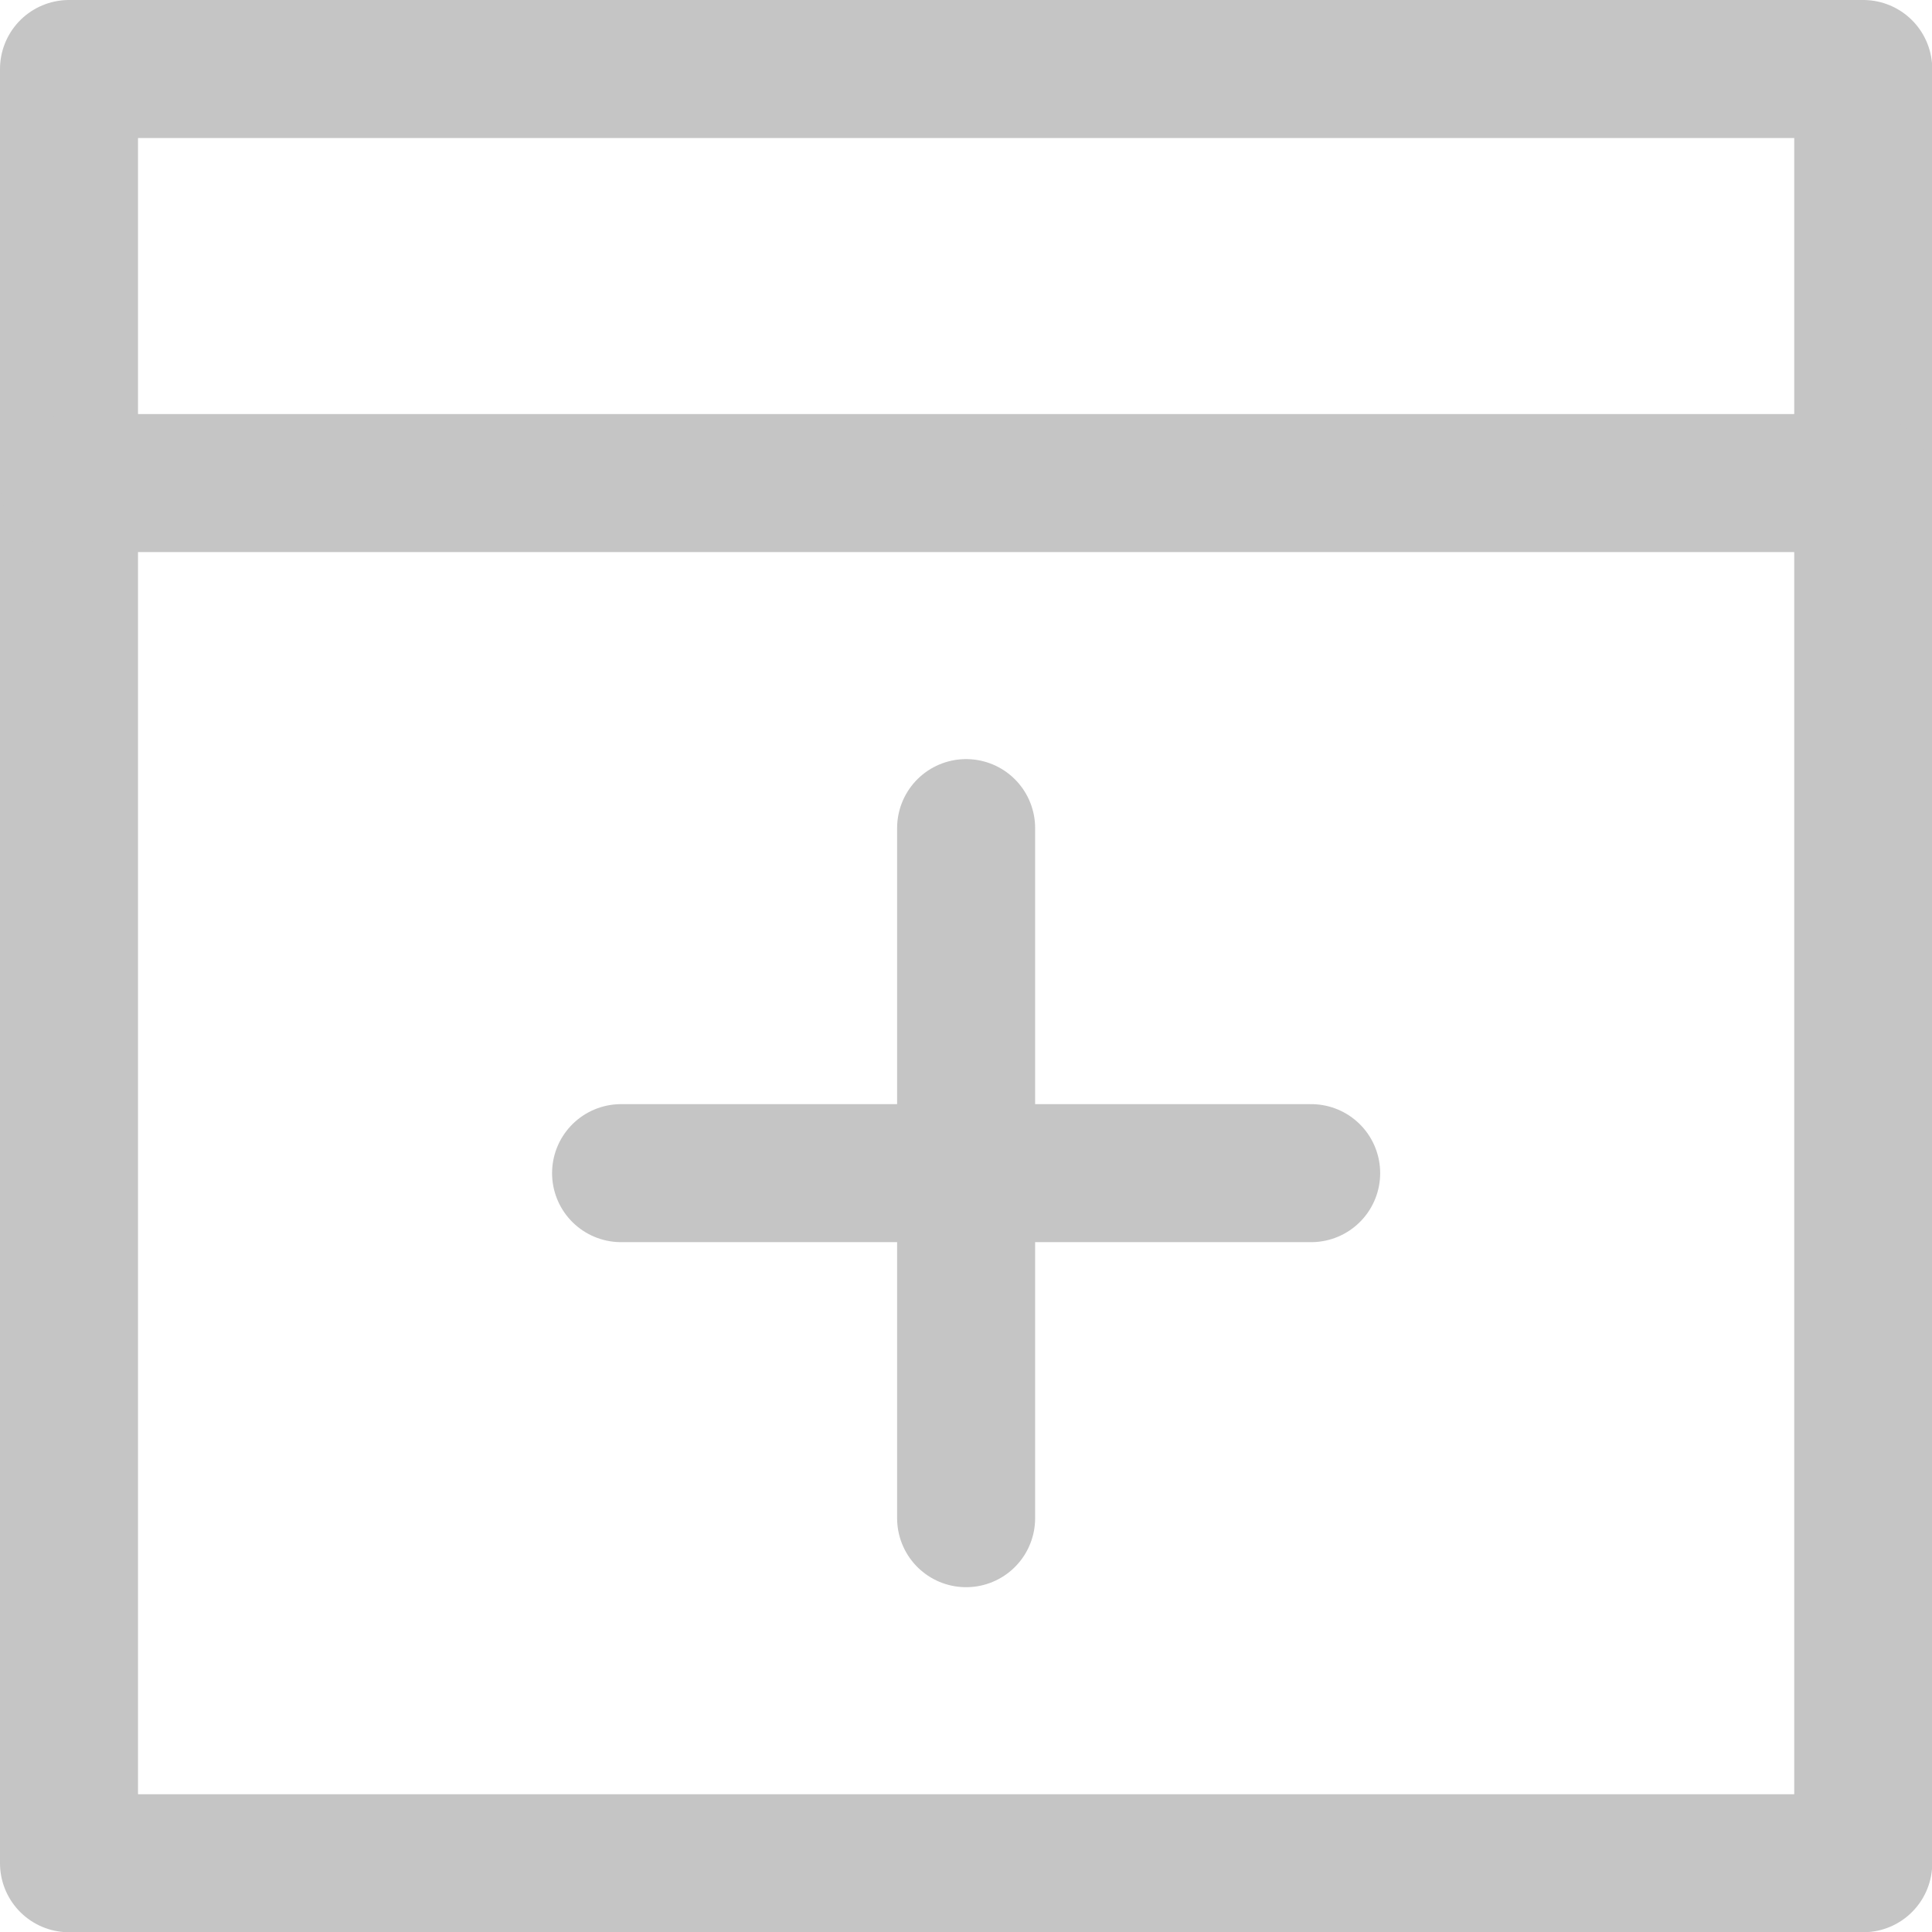 <svg viewBox="0 0 16 16" height="16" width="16" xmlns="http://www.w3.org/2000/svg"><g transform="matrix(1.143,0,0,1.143,0,0)"><path d="M0.500 0.500 L13.500 0.500 L13.500 13.500 L0.500 13.500 Z" fill="none" stroke="#c5c5c5" stroke-linecap="round" stroke-linejoin="round"></path><path d="M0.5 3.5L13.5 3.5" fill="none" stroke="#c5c5c5" stroke-linecap="round" stroke-linejoin="round"></path><path d="M9.5 8.5L4.5 8.5" fill="none" stroke="#c5c5c5" stroke-linecap="round" stroke-linejoin="round"></path><path d="M7 6L7 11" fill="none" stroke="#c5c5c5" stroke-linecap="round" stroke-linejoin="round"></path></g></svg>